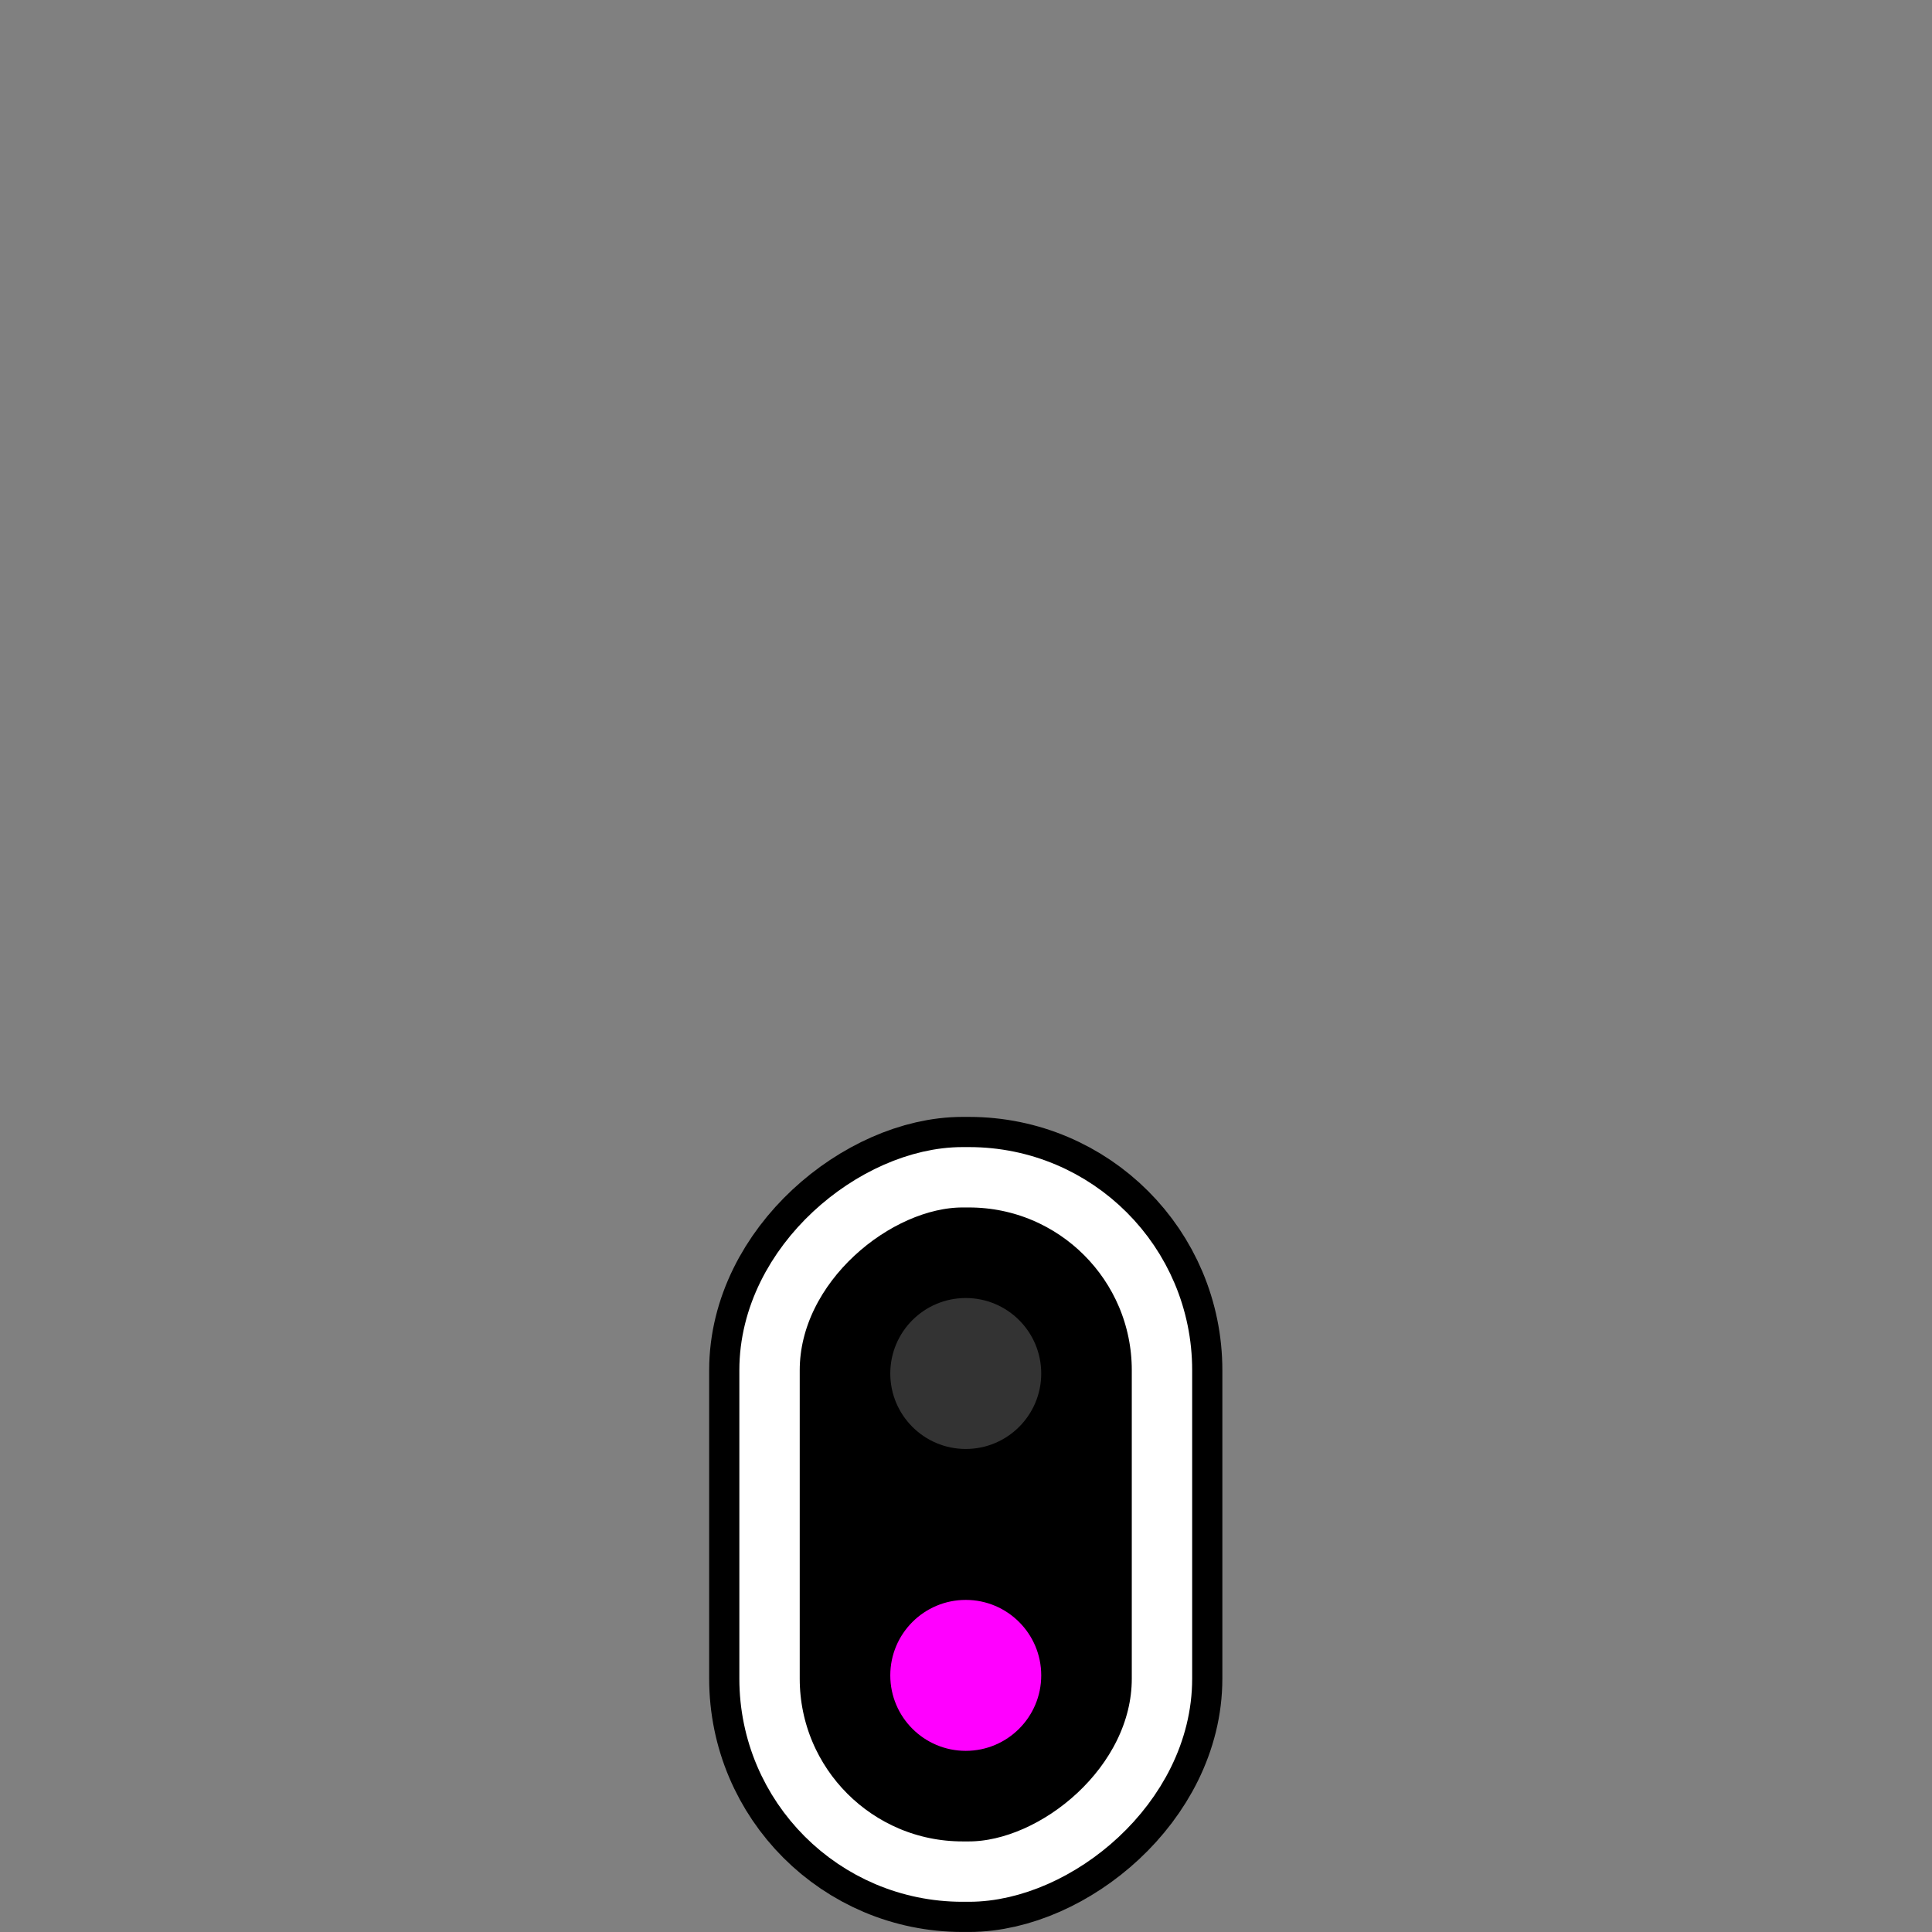 <?xml version="1.0" encoding="UTF-8" standalone="no"?>
<svg
   xmlns:dc="http://purl.org/dc/elements/1.1/"
   xmlns:cc="http://creativecommons.org/ns#"
   xmlns:rdf="http://www.w3.org/1999/02/22-rdf-syntax-ns#"
   xmlns:svg="http://www.w3.org/2000/svg"
   xmlns="http://www.w3.org/2000/svg"
   id="svg2"
   version="1.1"
   width="64"
   height="64">
  <rect width="100%" height="100%" fill="#808080" stroke="none"/>
  <defs
     id="defs6" />
  <g
     id="g3769"
     transform="translate(-107.732,-4.842)">
    <rect
       style="fill:#ffffff;fill-opacity:0;stroke-width:6.4;stroke-linecap:round;stroke-linejoin:round;paint-order:markers stroke fill;stop-color:#000000"
       id="rect832"
       width="64"
       height="64"
       x="107.732"
       y="4.842" />
    <g
       id="g10"
       paint-order="markers stroke fill"
       transform="matrix(0,1,-1,0,308.753,80.82)">
      <rect
         id="rect2"
         stroke-linejoin="round"
         stroke-linecap="round"
         stroke-width="4"
         stroke="#000000"
         fill="none"
         width="23"
         height="13"
         x="-36.979"
         y="162.529"
         ry="6.392" />
      <rect
         id="rect4"
         stroke-linejoin="round"
         stroke-linecap="round"
         stroke-width="2"
         stroke="#ffffff"
         ry="6.392"
         y="162.529"
         x="-36.979"
         height="13"
         width="23" />
      <circle
         id="circle6"
         fill="#333333"
         r="2.5"
         cy="169.029"
         cx="-30.479" />
      <circle
         id="circle8"
         fill="#ff00ff"
         cx="-20.479"
         cy="169.029"
         r="2.5" />
    </g>
  </g>
</svg>
